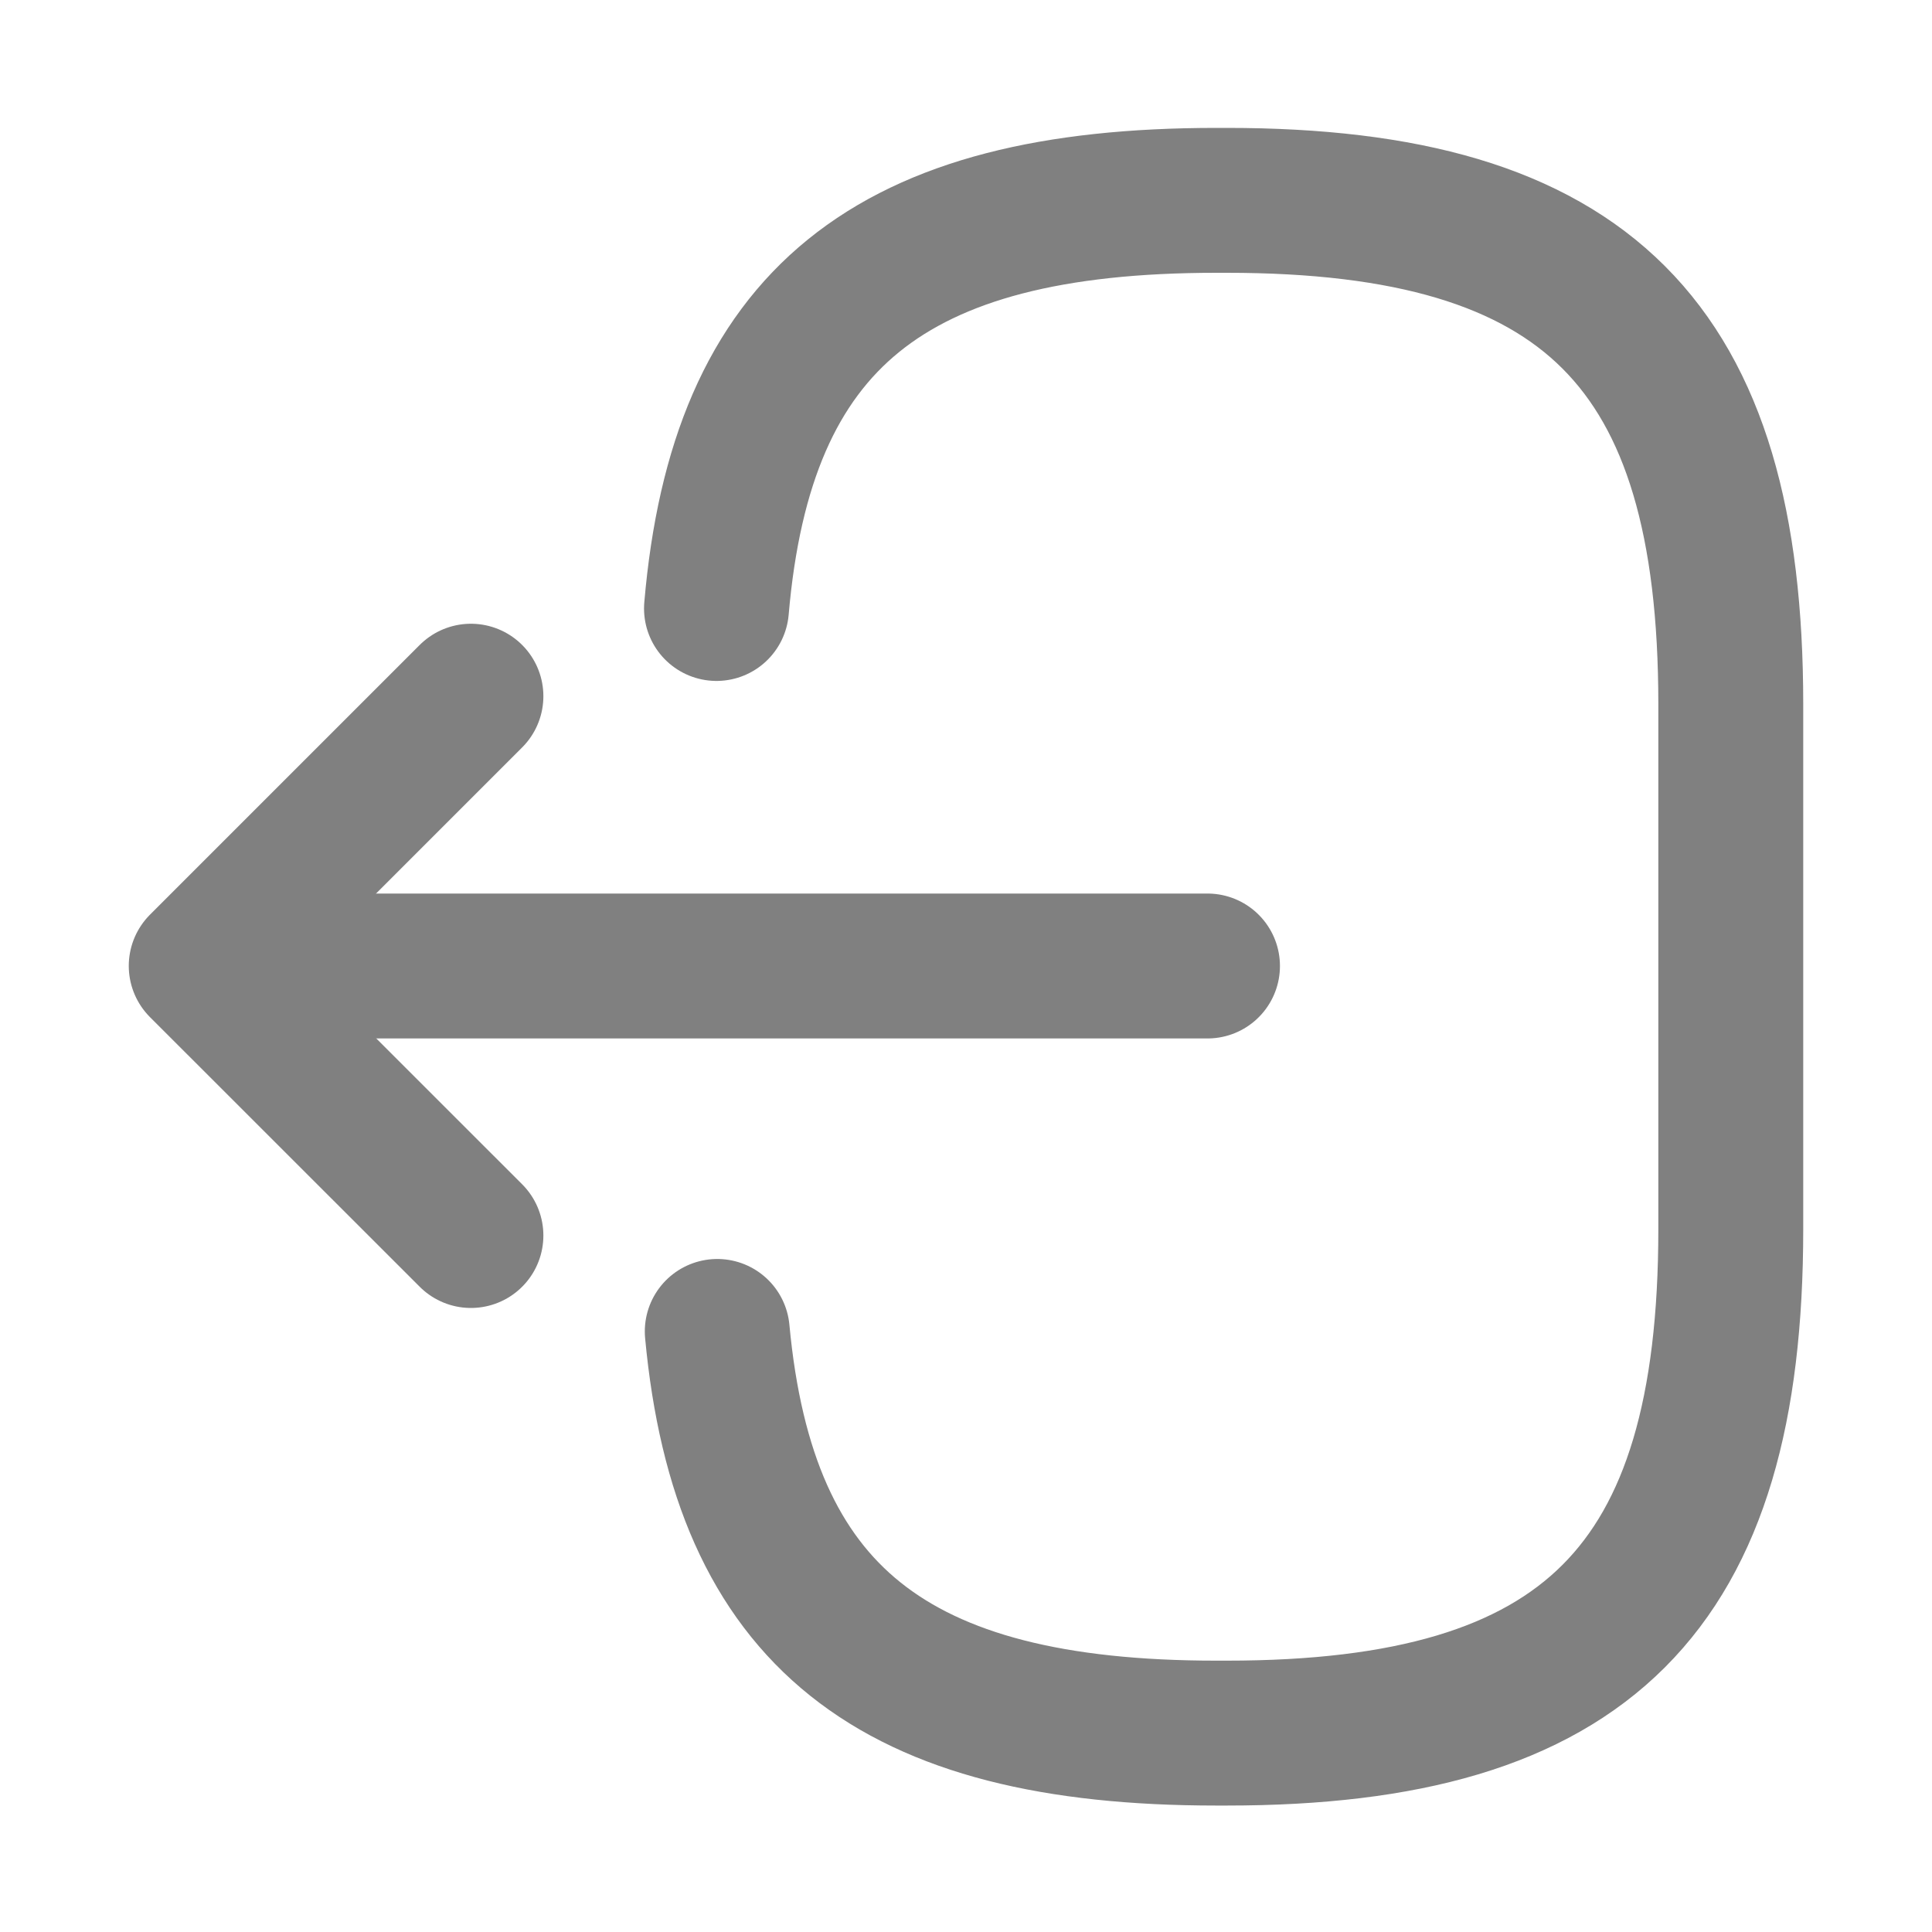 <svg width="20" height="20" viewBox="0 0 20 20" fill="none" xmlns="http://www.w3.org/2000/svg">
<path d="M7.417 6.299C7.675 3.299 9.217 2.074 12.592 2.074H12.7C16.425 2.074 17.917 3.566 17.917 7.291V12.724C17.917 16.449 16.425 17.941 12.7 17.941H12.592C9.242 17.941 7.7 16.733 7.425 13.783" stroke="#808080" stroke-width="1.5" stroke-linecap="round" stroke-linejoin="round"/>
<path d="M12.5 10H3.017" stroke="#808080" stroke-width="1.5" stroke-linecap="round" stroke-linejoin="round"/>
<path d="M4.875 7.207L2.083 9.999L4.875 12.79" stroke="#808080" stroke-width="1.5" stroke-linecap="round" stroke-linejoin="round"/>
</svg>

